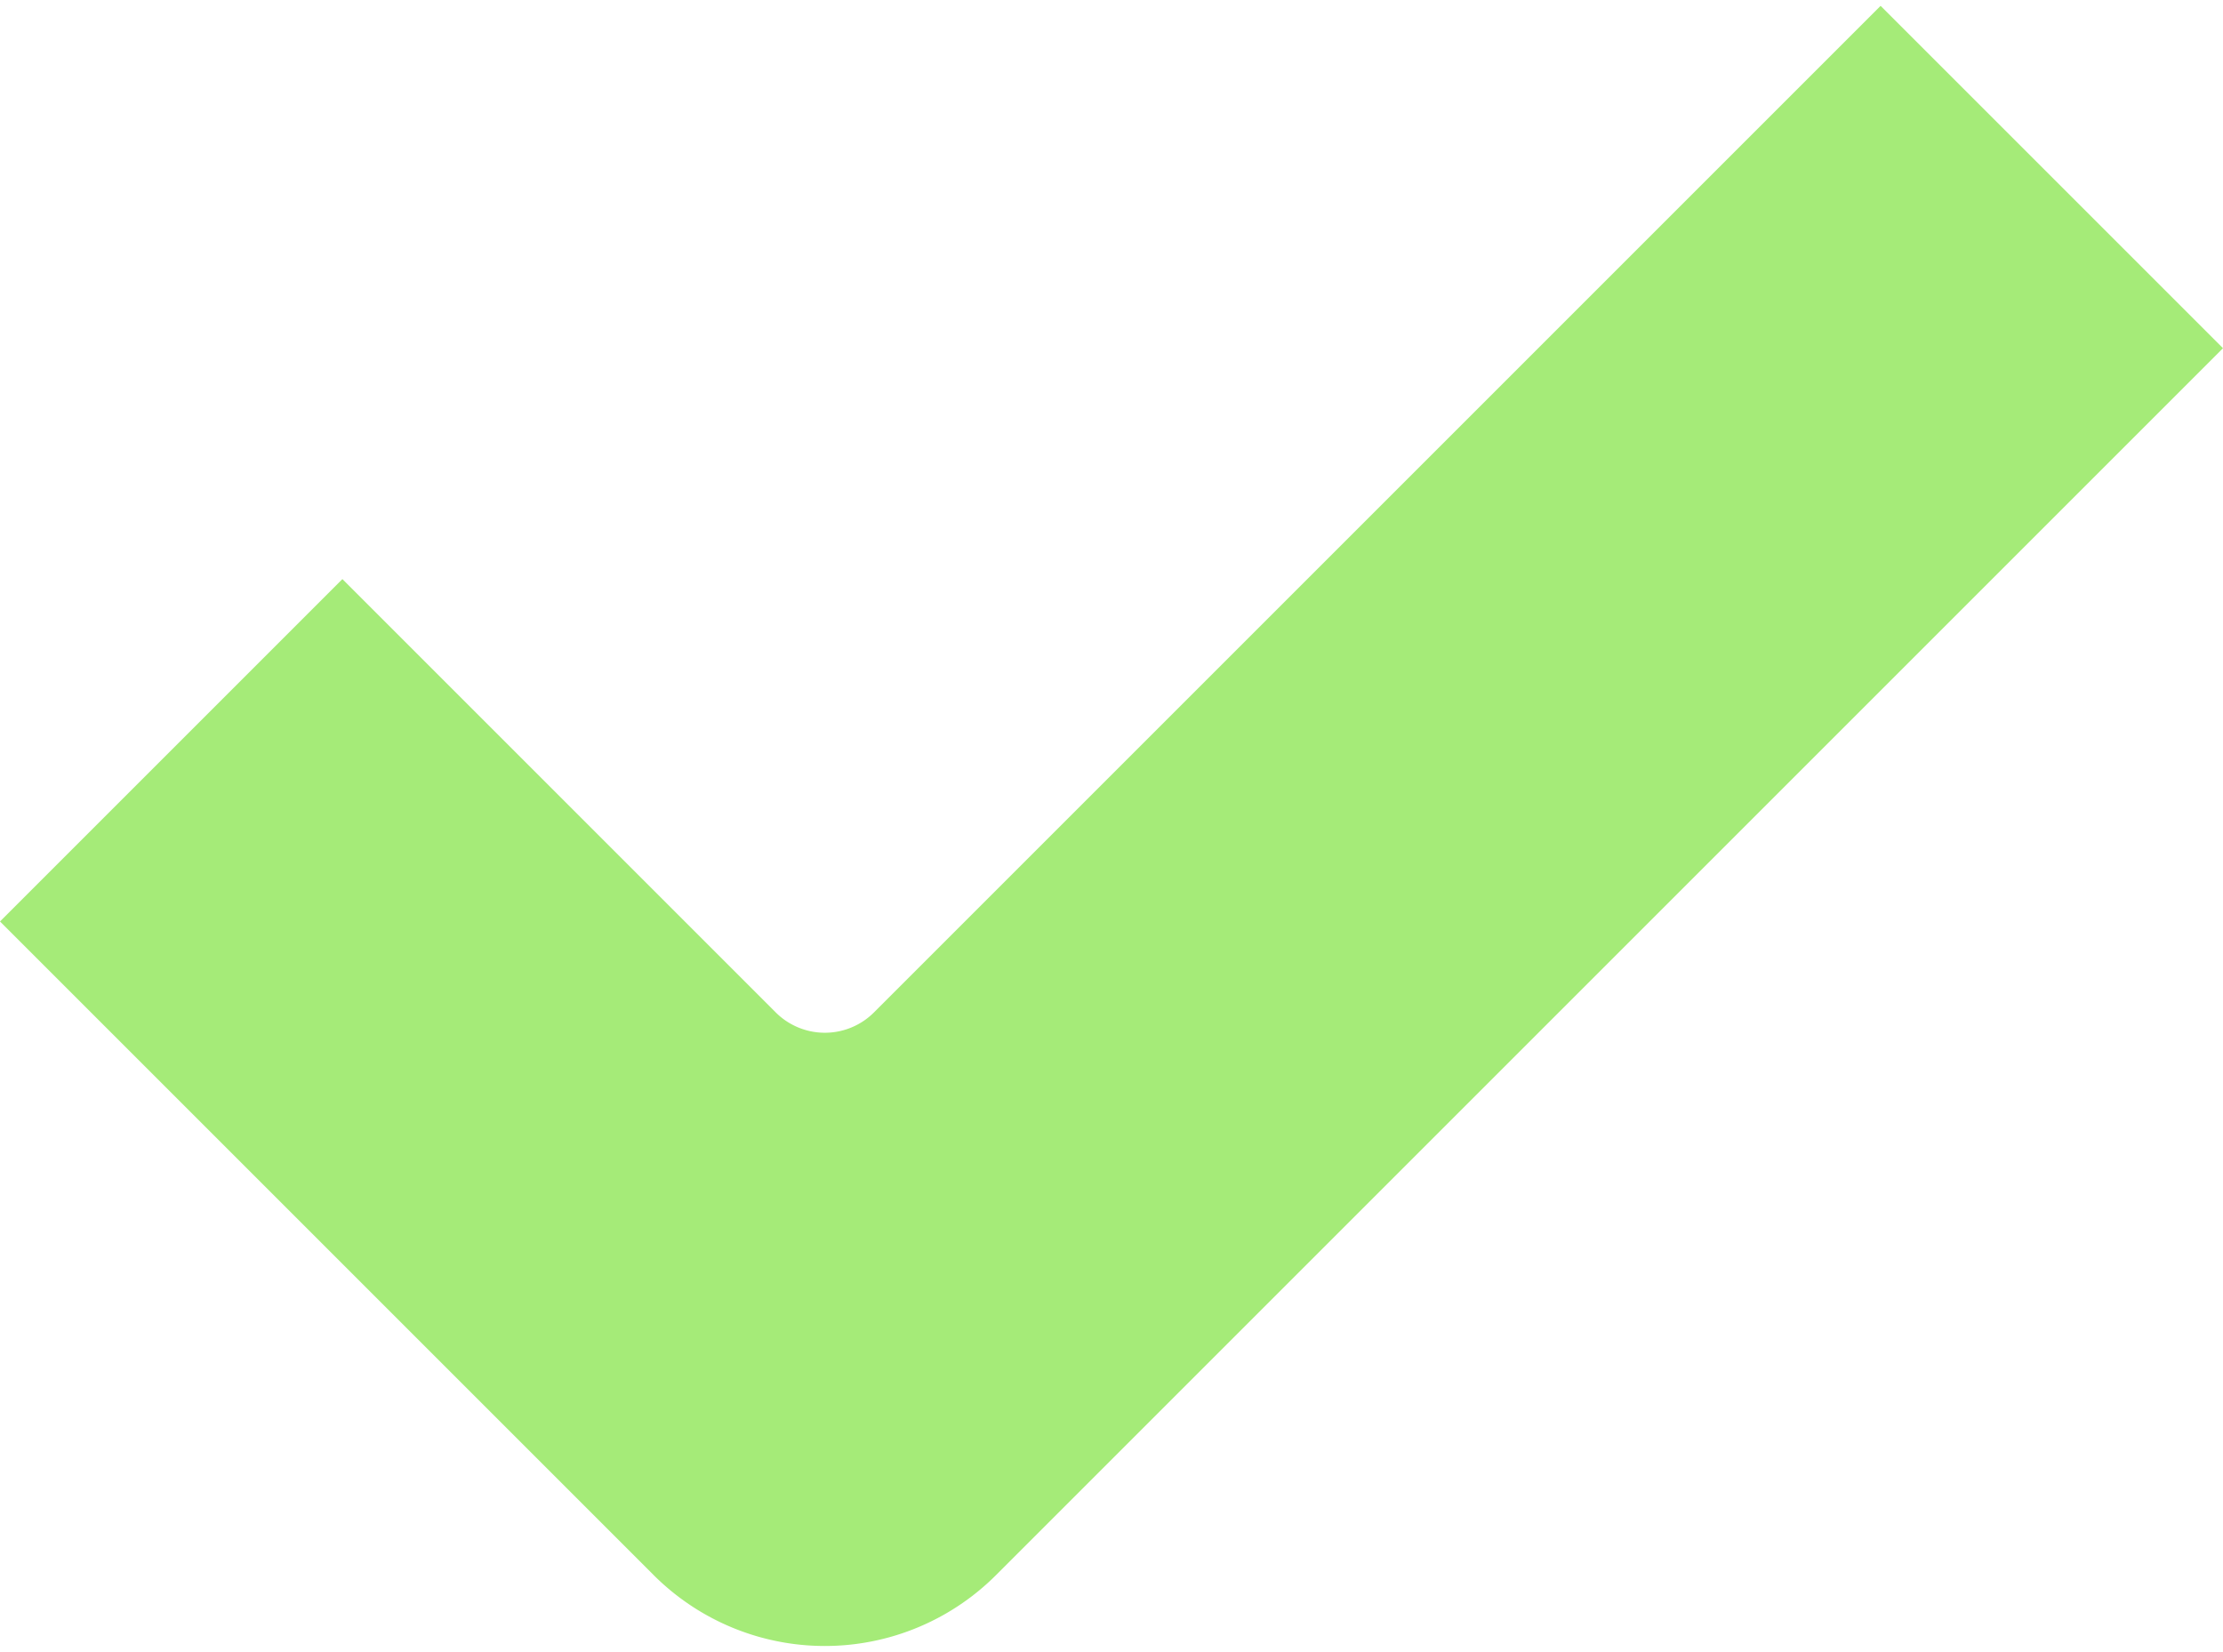 <?xml version="1.0" encoding="utf-8"?><svg width="218" height="162" fill="none" xmlns="http://www.w3.org/2000/svg" viewBox="0 0 218 162"><path d="M184.422.573L85.707 99.29a6.814 6.814 0 01-9.635 0L33.577 56.794 0 90.372l64.1 64.101a23.742 23.742 0 0033.578 0L218 34.15 184.422.573z" fill="#A5EB78"/></svg>